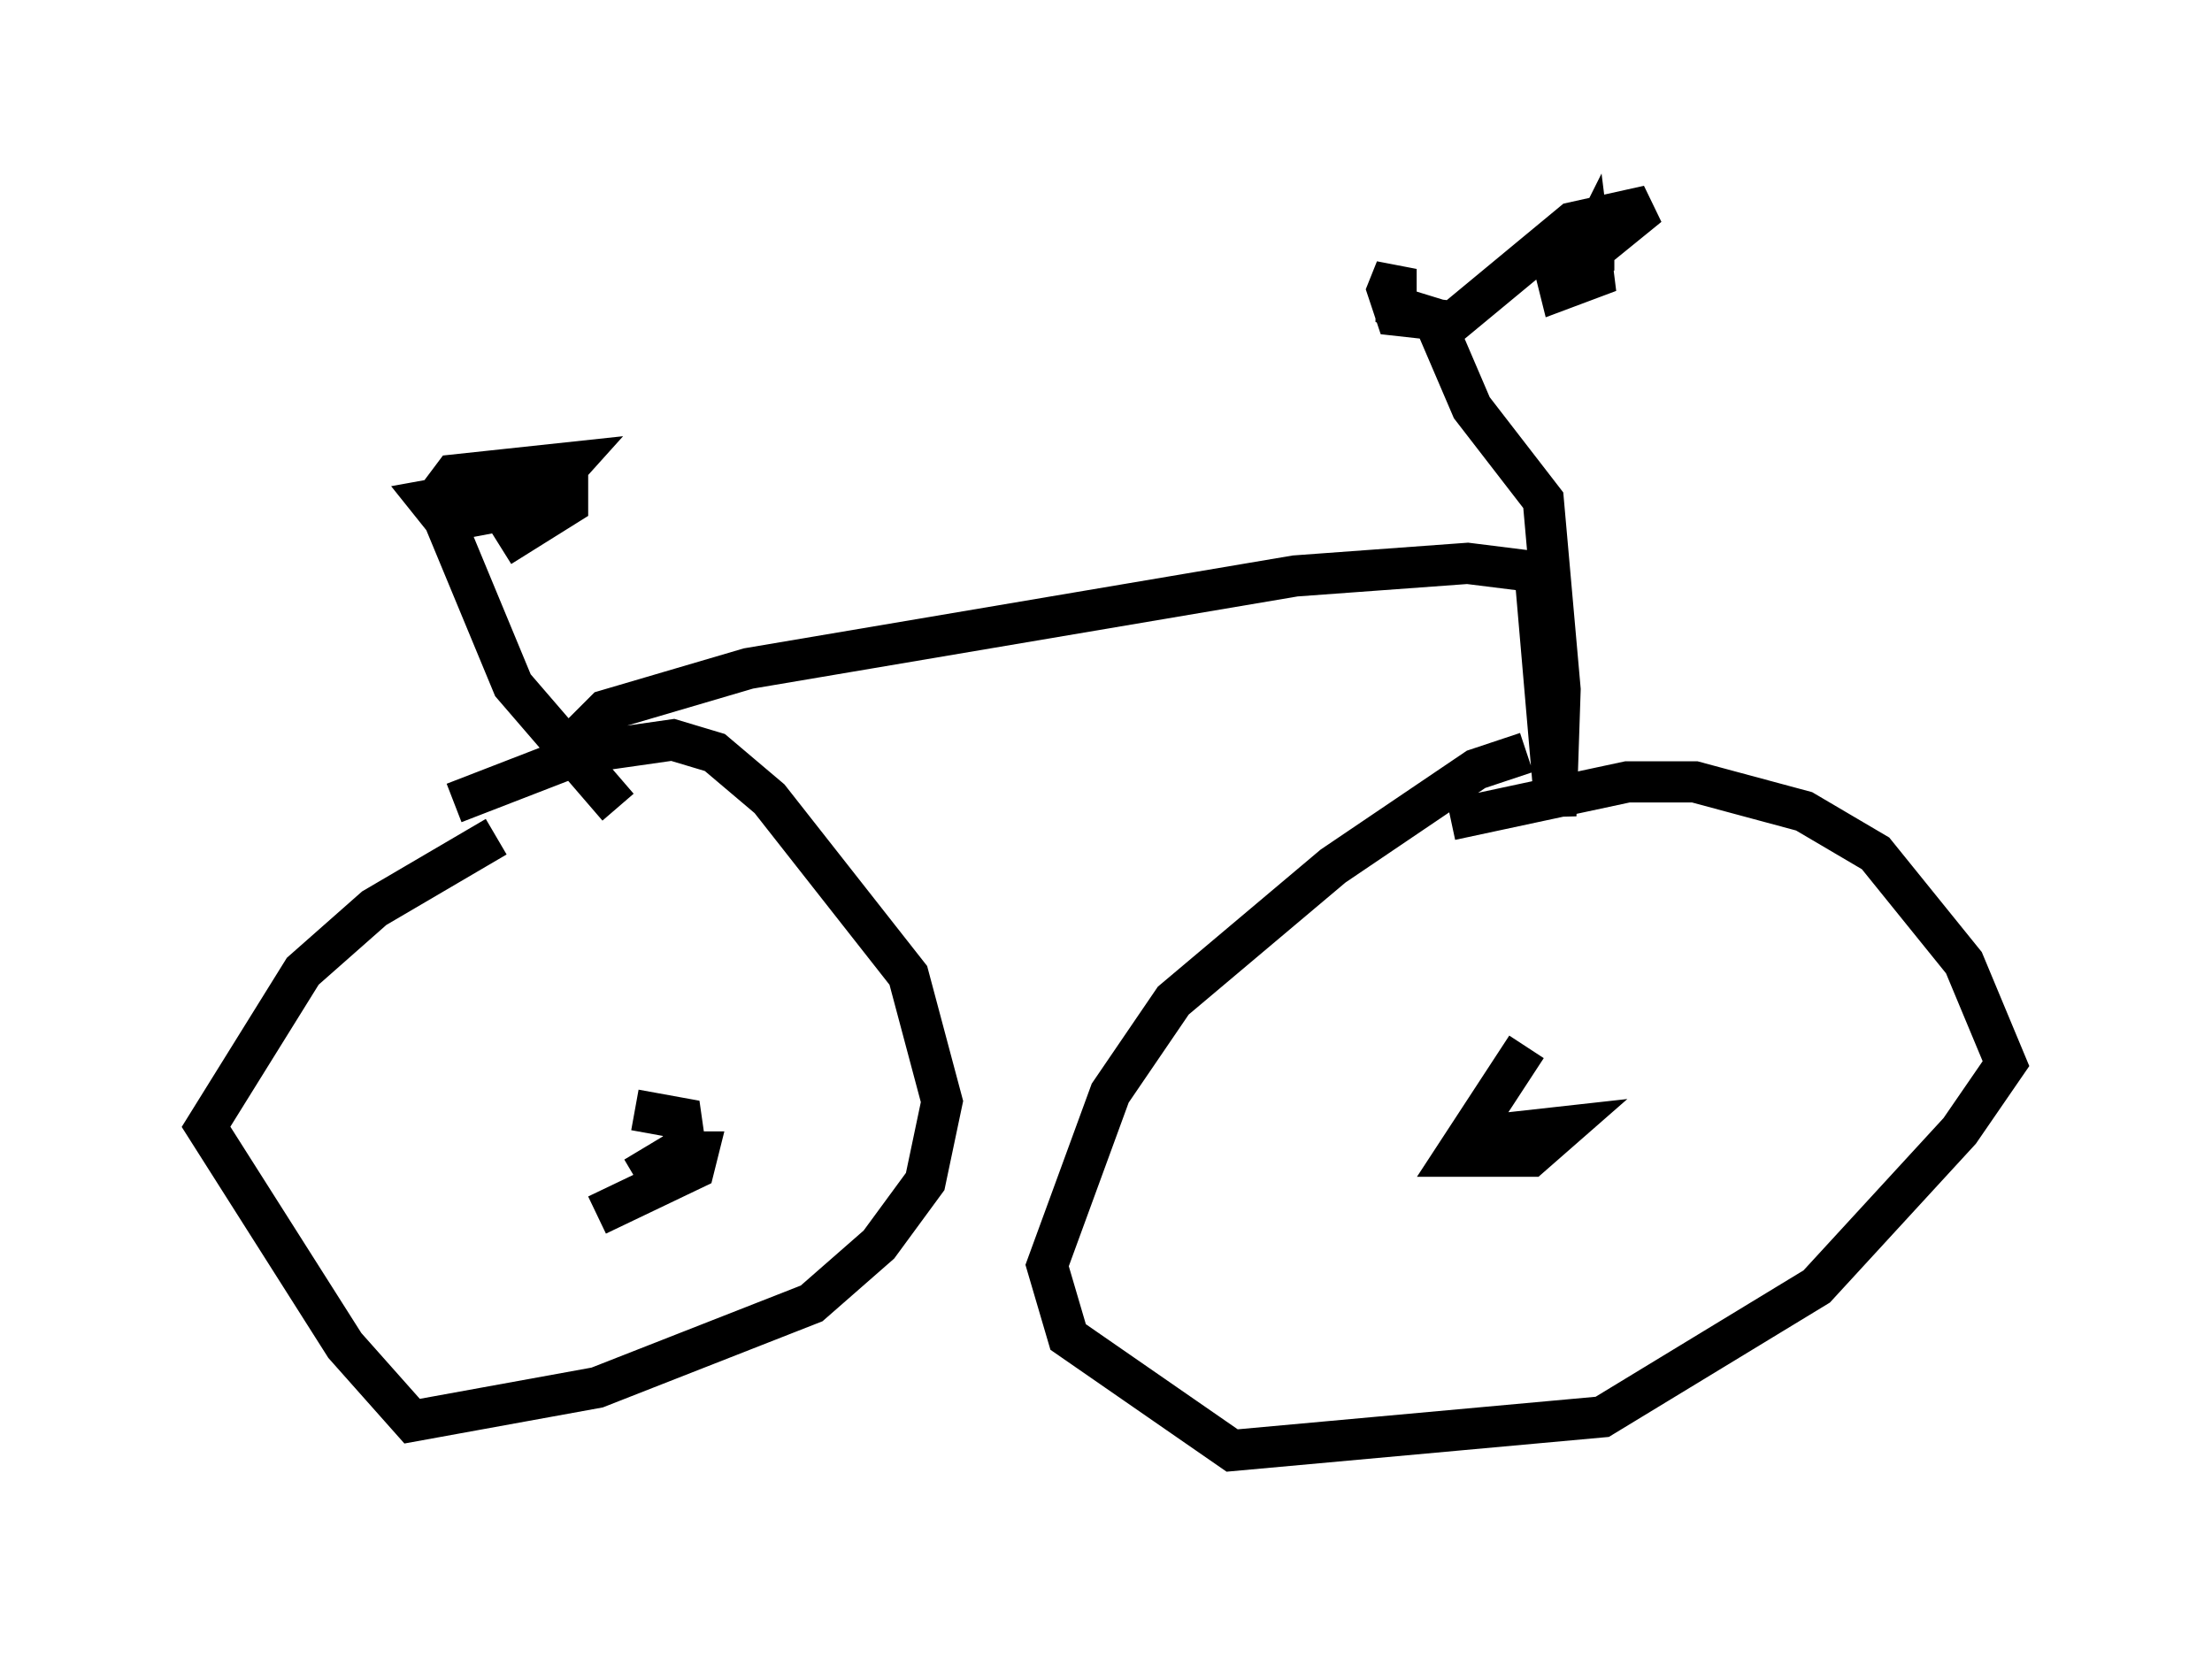 <?xml version="1.0" encoding="utf-8" ?>
<svg baseProfile="full" height="40.217" version="1.1" width="53.692" xmlns="http://www.w3.org/2000/svg" xmlns:ev="http://www.w3.org/2001/xml-events" xmlns:xlink="http://www.w3.org/1999/xlink"><defs /><rect fill="white" height="40.217" width="53.692" x="0" y="0" /><path d="M14.188, 19.904 m-2.144, 0.408 l-2.96, 1.735 -1.735, 1.531 l-2.348, 3.777 3.369, 5.308 l1.633, 1.838 4.492, -0.817 l5.206, -2.042 1.633, -1.429 l1.123, -1.531 0.408, -1.94 l-0.817, -3.063 -3.369, -4.288 l-1.327, -1.123 -1.021, -0.306 l-2.144, 0.306 -3.165, 1.225 m26.032, -1.225 l-1.225, 0.408 -3.471, 2.348 l-3.879, 3.267 -1.531, 2.246 l-1.531, 4.185 0.51, 1.735 l3.981, 2.756 8.983, -0.817 l5.206, -3.165 3.471, -3.777 l1.123, -1.633 -1.021, -2.45 l-2.144, -2.654 -1.735, -1.021 l-2.654, -0.715 -1.633, 0.0 l-4.288, 0.919 m0.919, 8.167 l0.0, 0.0 m-0.613, 0.0 l0.613, -0.51 1.838, -0.204 l-0.817, 0.715 -1.838, 0.0 l1.735, -2.654 m-21.642, 1.531 l1.123, 0.204 0.102, 0.715 l-1.225, 0.715 1.021, -0.613 l0.51, 0.0 -0.102, 0.408 l-2.348, 1.123 m0.51, -9.902 l-2.552, -2.96 -1.735, -4.185 l0.0, -0.51 0.306, -0.408 l2.858, -0.306 -0.919, 1.021 l-2.144, 0.408 -0.408, -0.51 l3.369, -0.613 0.0, 0.715 l-1.633, 1.021 m1.531, 5.002 l1.021, -1.021 3.471, -1.021 l13.271, -2.246 4.185, -0.306 l1.633, 0.204 0.51, 5.921 l0.102, -3.063 -0.408, -4.594 l-1.735, -2.246 -0.919, -2.144 l-0.919, -0.102 -0.204, -0.613 l0.204, -0.51 0.0, 0.919 l1.327, 0.408 2.96, -2.45 l1.838, -0.408 -1.633, 1.327 l-0.613, 0.204 0.919, -0.715 l0.0, 0.51 -0.51, 0.408 l0.408, -0.817 0.102, 0.817 l-0.817, 0.306 -0.102, -0.408 l0.51, -0.306 -0.102, 0.613 " fill="none" stroke="black" stroke-width="1" /></svg>